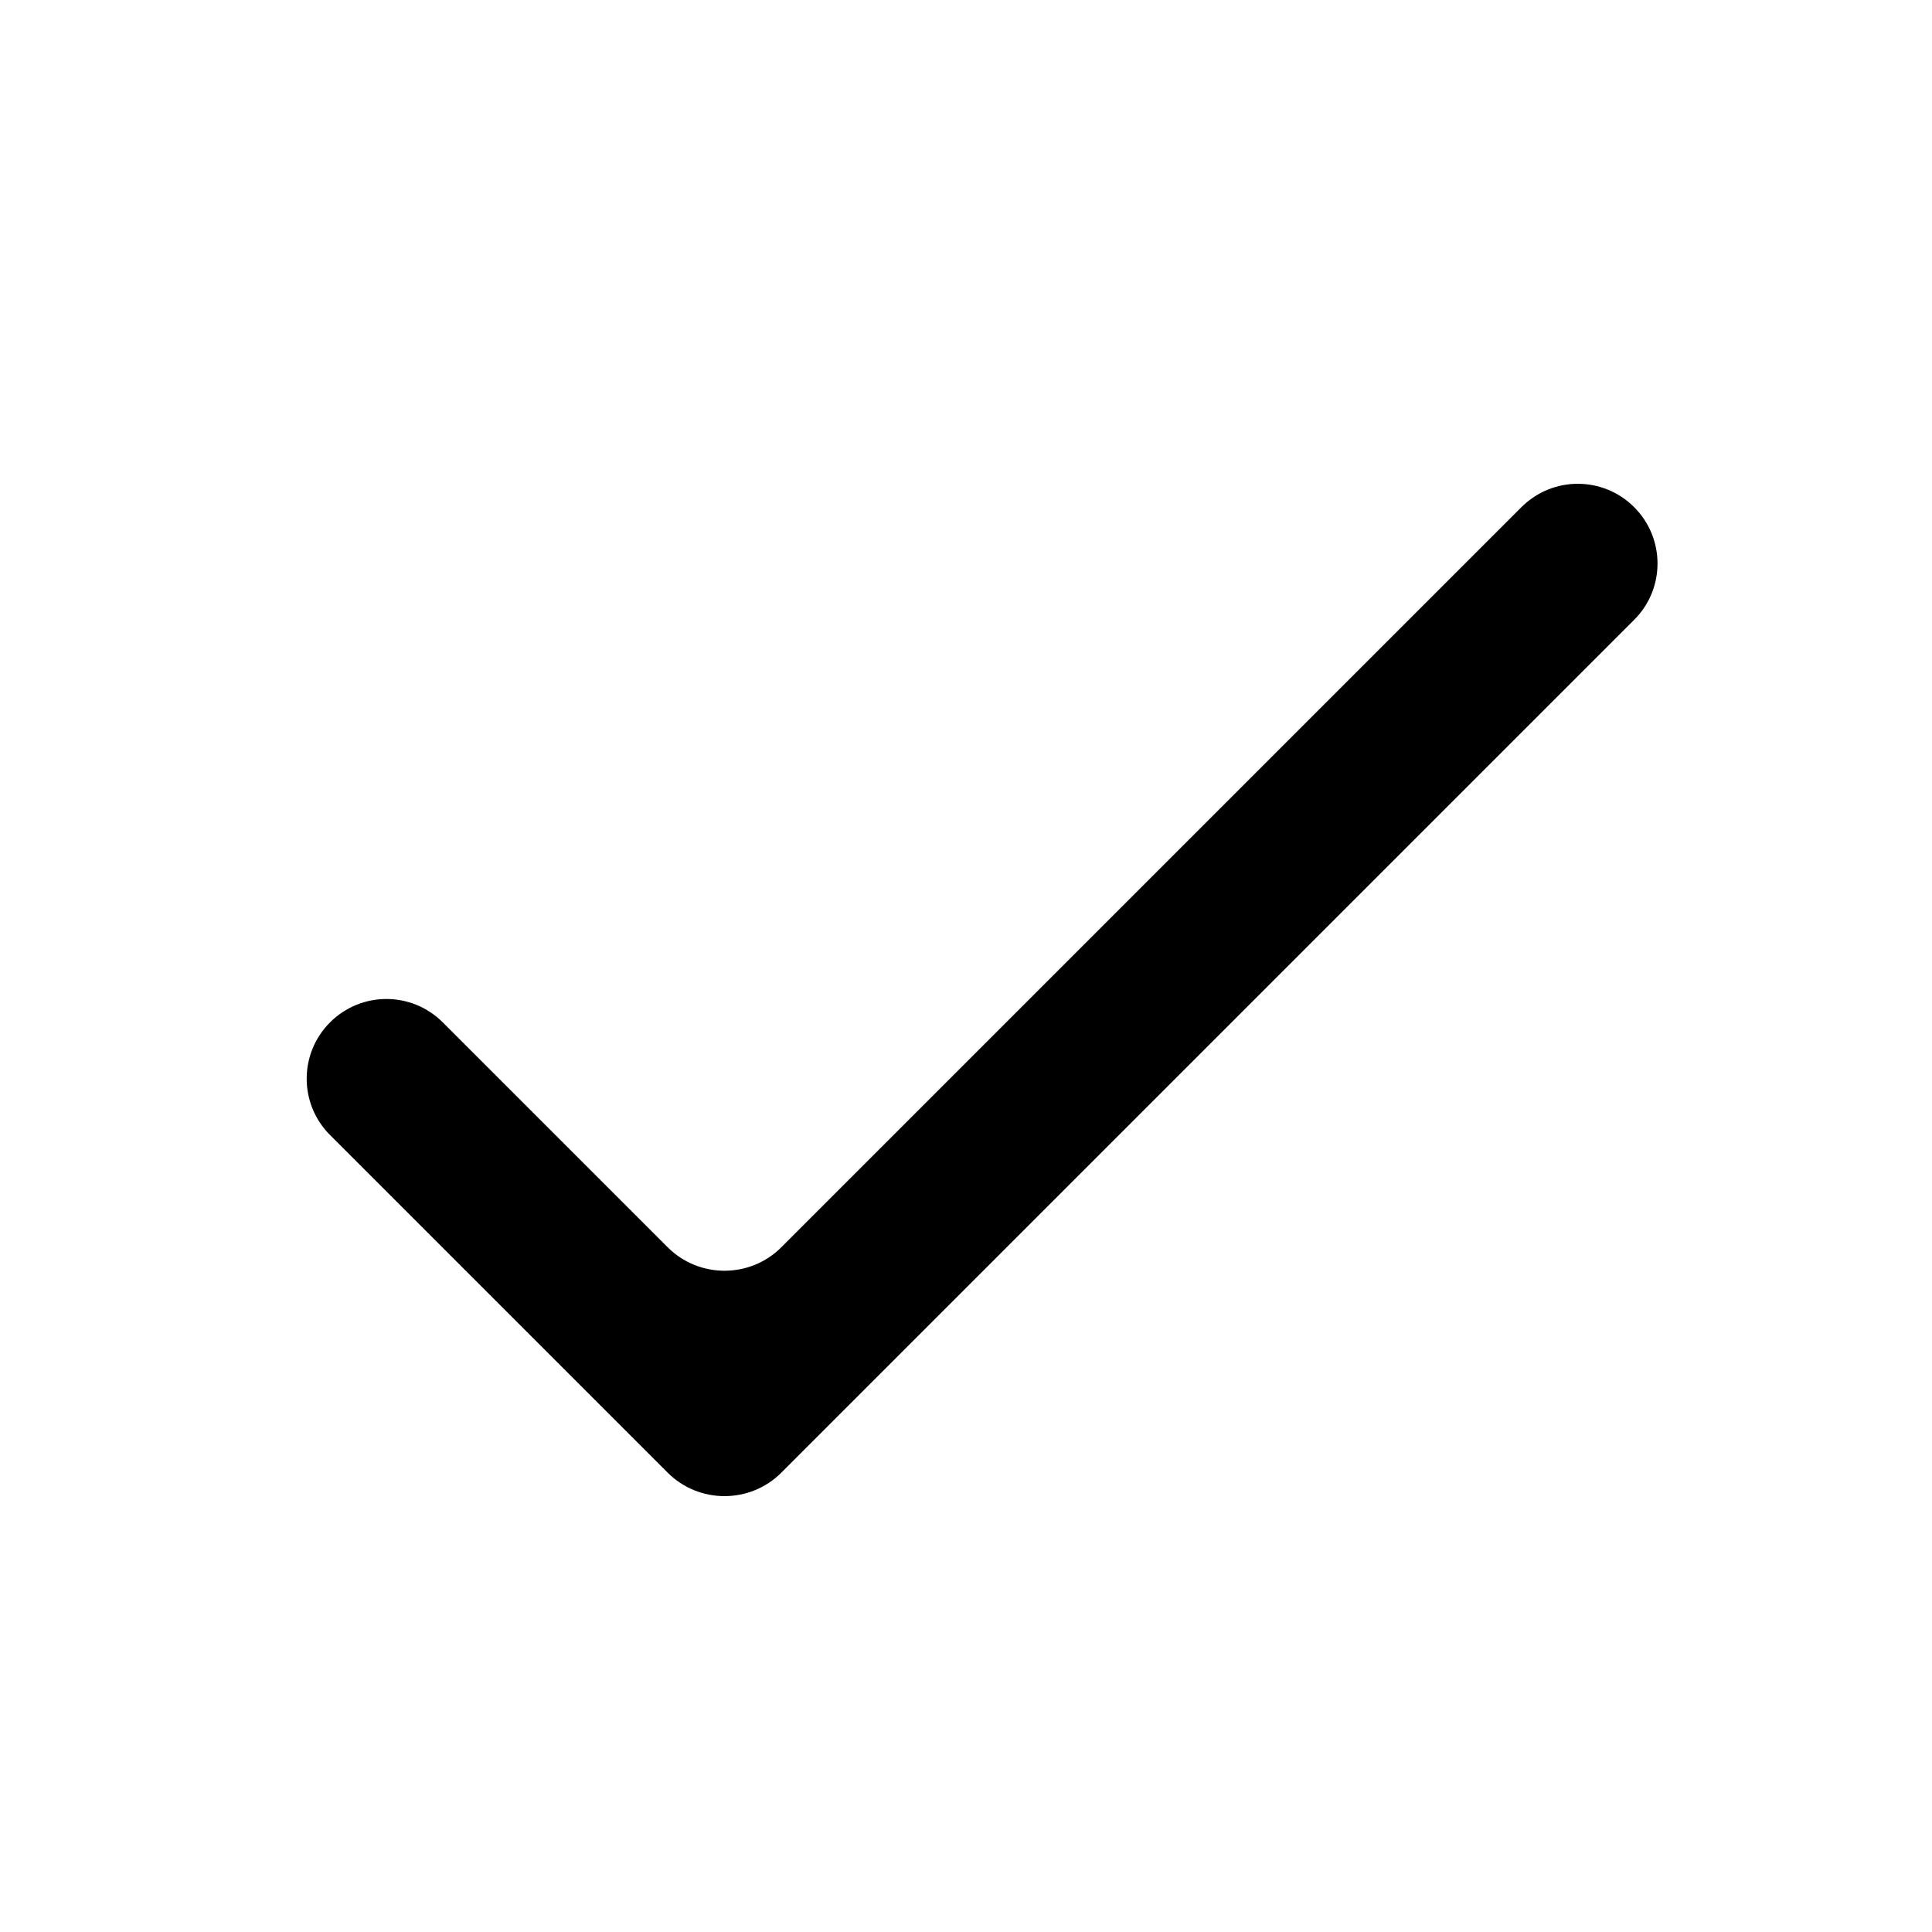 <svg width="24" height="24" viewBox="0 0 24 24" fill="none" xmlns="http://www.w3.org/2000/svg">
  <path d="M9.707 15.493C9.317 15.883 8.683 15.883 8.293 15.493L5.5 12.7C5.113 12.313 4.487 12.313 4.1 12.7C3.713 13.087 3.713 13.713 4.1 14.1L8.293 18.293C8.683 18.683 9.317 18.683 9.707 18.293L20.3 7.7C20.687 7.314 20.687 6.687 20.3 6.3C19.913 5.913 19.287 5.913 18.9 6.3L9.707 15.493Z" fill="black"/>
</svg>
